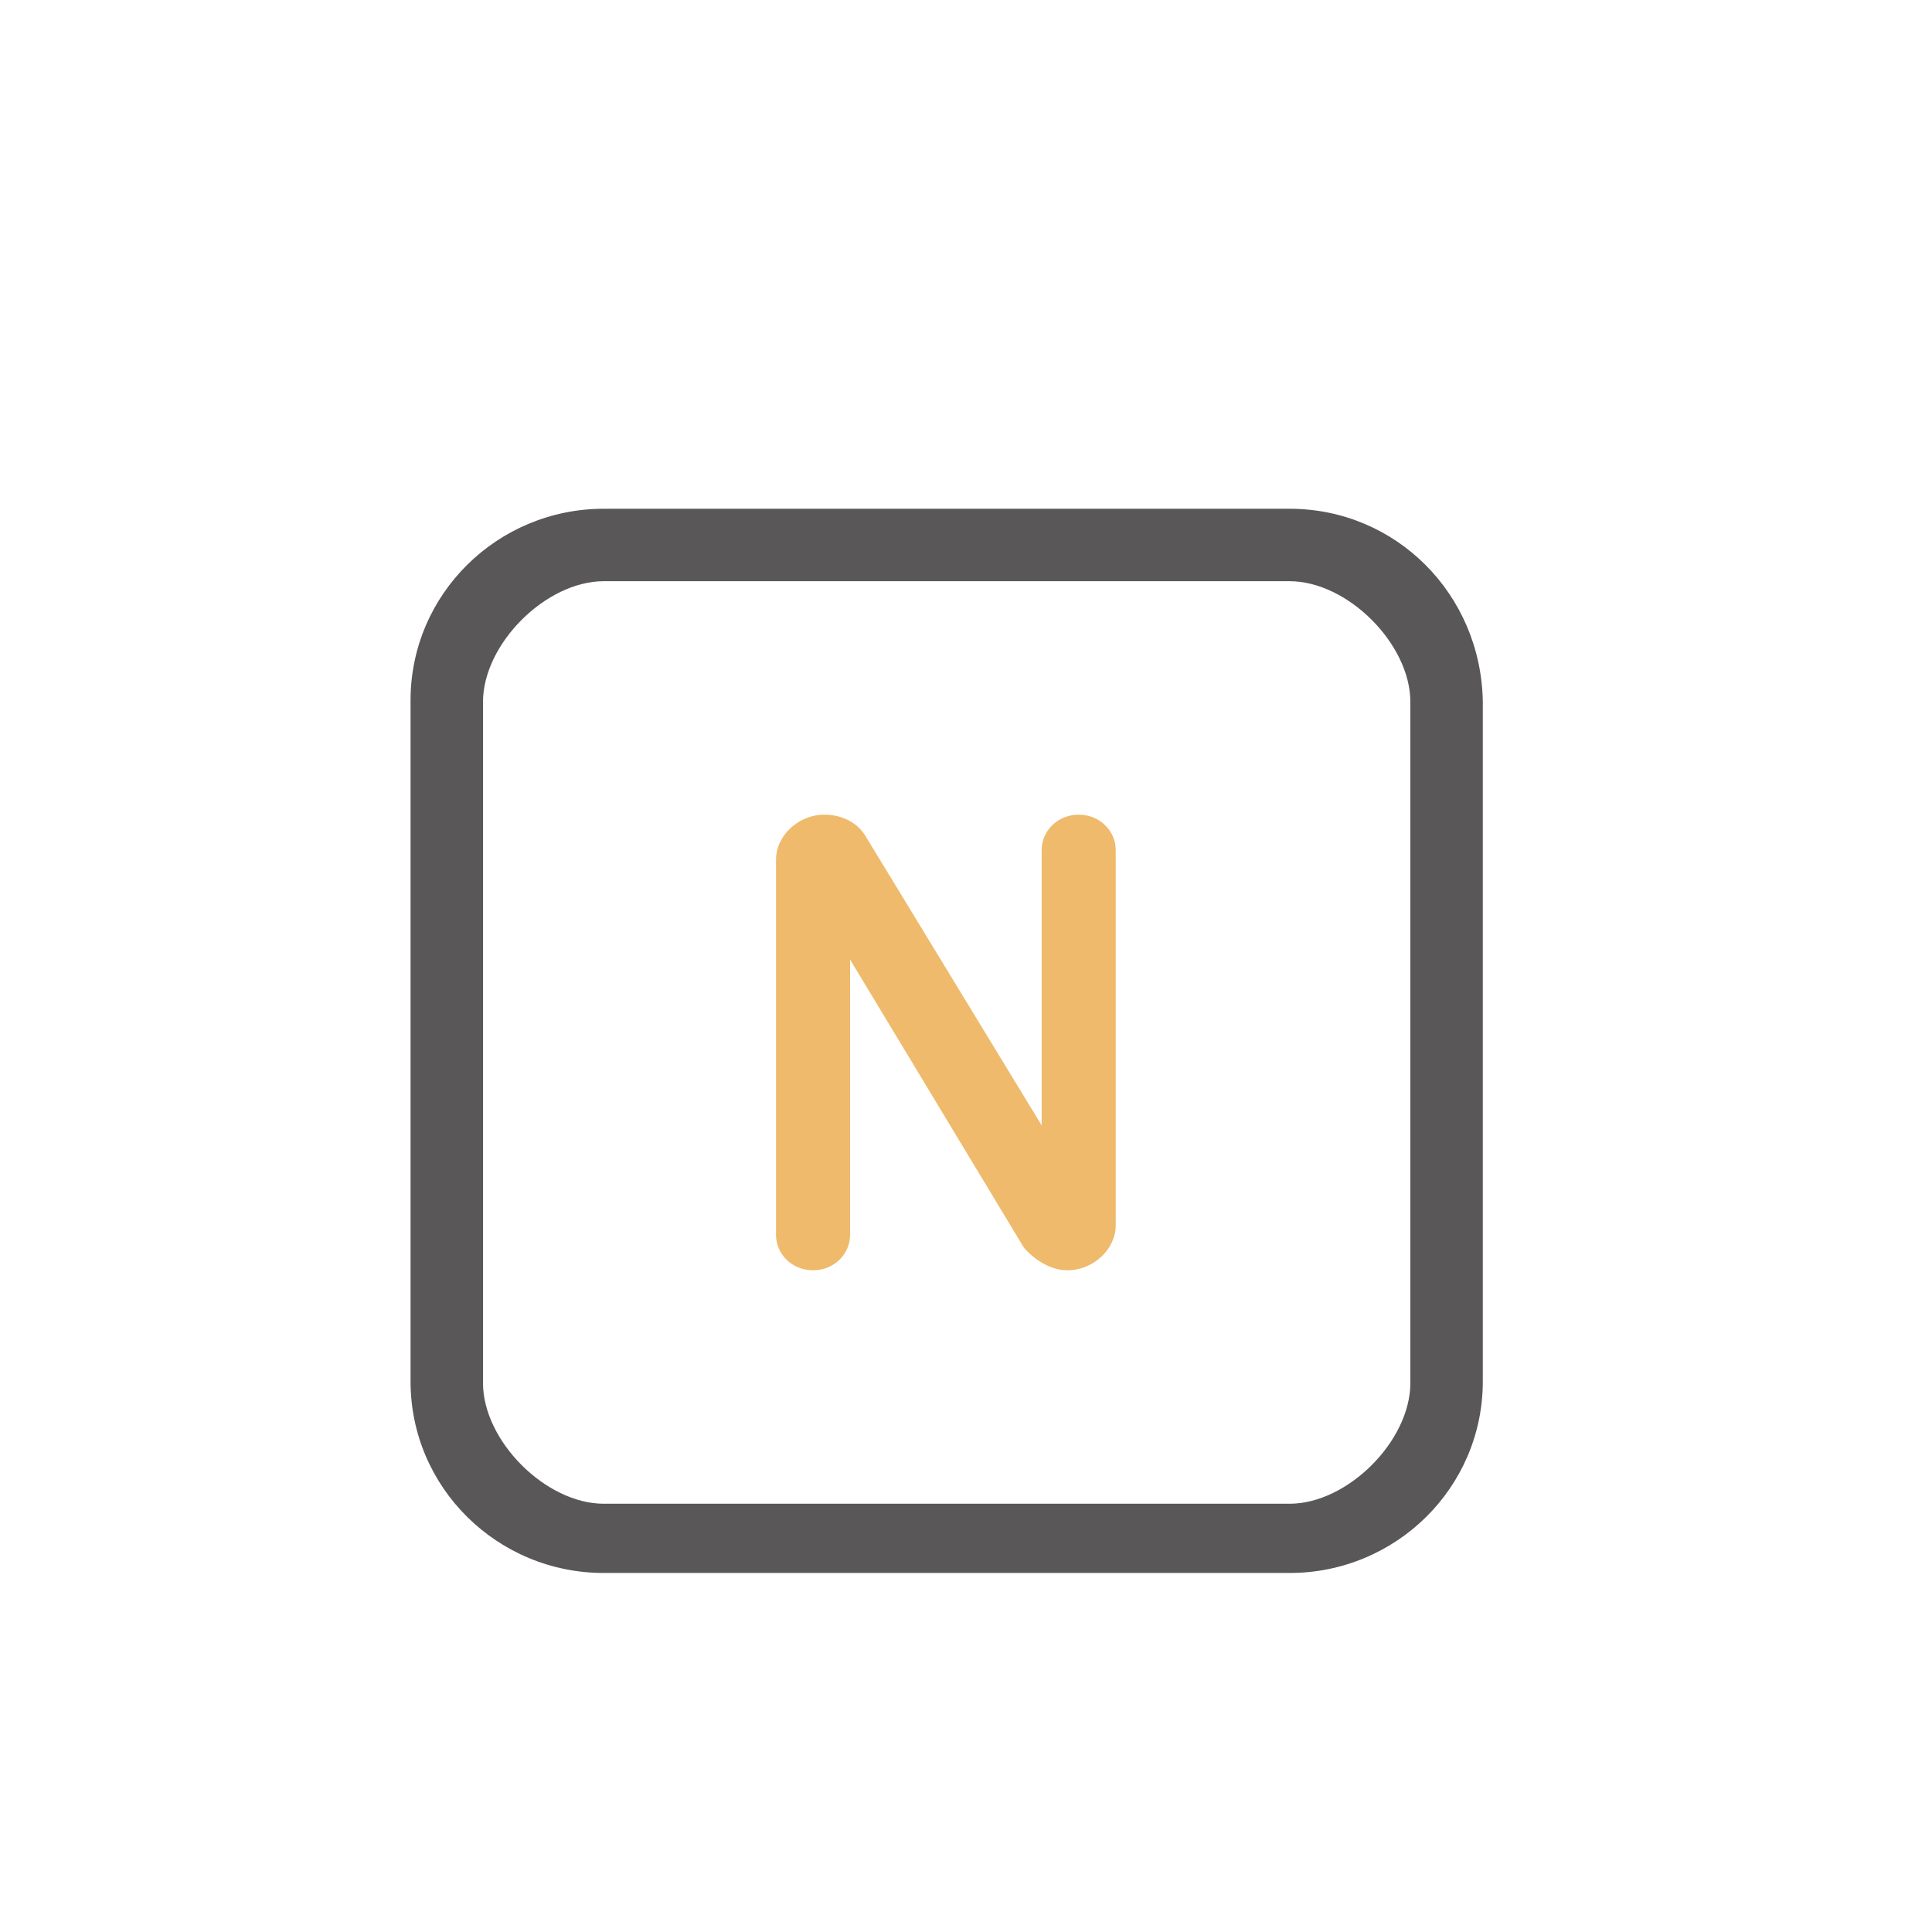 <?xml version="1.0" encoding="utf-8"?>
<!-- Generator: Adobe Illustrator 23.0.1, SVG Export Plug-In . SVG Version: 6.00 Build 0)  -->
<svg version="1.1" id="图层_1" xmlns="http://www.w3.org/2000/svg" xmlns:xlink="http://www.w3.org/1999/xlink" x="0px" y="0px"
	 viewBox="0 0 120 120" style="enable-background:new 0 0 120 120;" xml:space="preserve">
<style type="text/css">
	.st0{fill:#595757;}
	.st1{fill:#EFBA6B;}
</style>
<g>
	<g>
		<path class="st0" d="M80.1,31.6H37.5c-6.6,0-12,5.3-12,11.9v42.3c0,6.6,5.4,11.9,12,11.9h42.6c6.6,0,12-5.3,12-11.9V43.6
			C92,36.9,86.7,31.6,80.1,31.6z M87.6,85.9c0,3.6-3.9,7.5-7.5,7.5H37.5c-3.6,0-7.5-3.9-7.5-7.5V43.6c0-3.6,3.9-7.5,7.5-7.5h42.6
			c3.6,0,7.5,3.9,7.5,7.5V85.9z"/>
	</g>
</g>
<g>
	<path class="st1" d="M66.3,78.9L66.3,78.9c1.6,0,3-1.3,3-2.8V52.8c0-1.2-1-2.2-2.3-2.2h0c-1.3,0-2.3,1-2.3,2.2v17.1L53.8,52
		c-0.5-0.9-1.5-1.4-2.6-1.4h0c-1.6,0-3,1.3-3,2.8v23.3c0,1.2,1,2.2,2.3,2.2h0c1.3,0,2.3-1,2.3-2.2V59.6l10.8,17.9
		C64.3,78.3,65.3,78.9,66.3,78.9z"/>
</g>
</svg>
